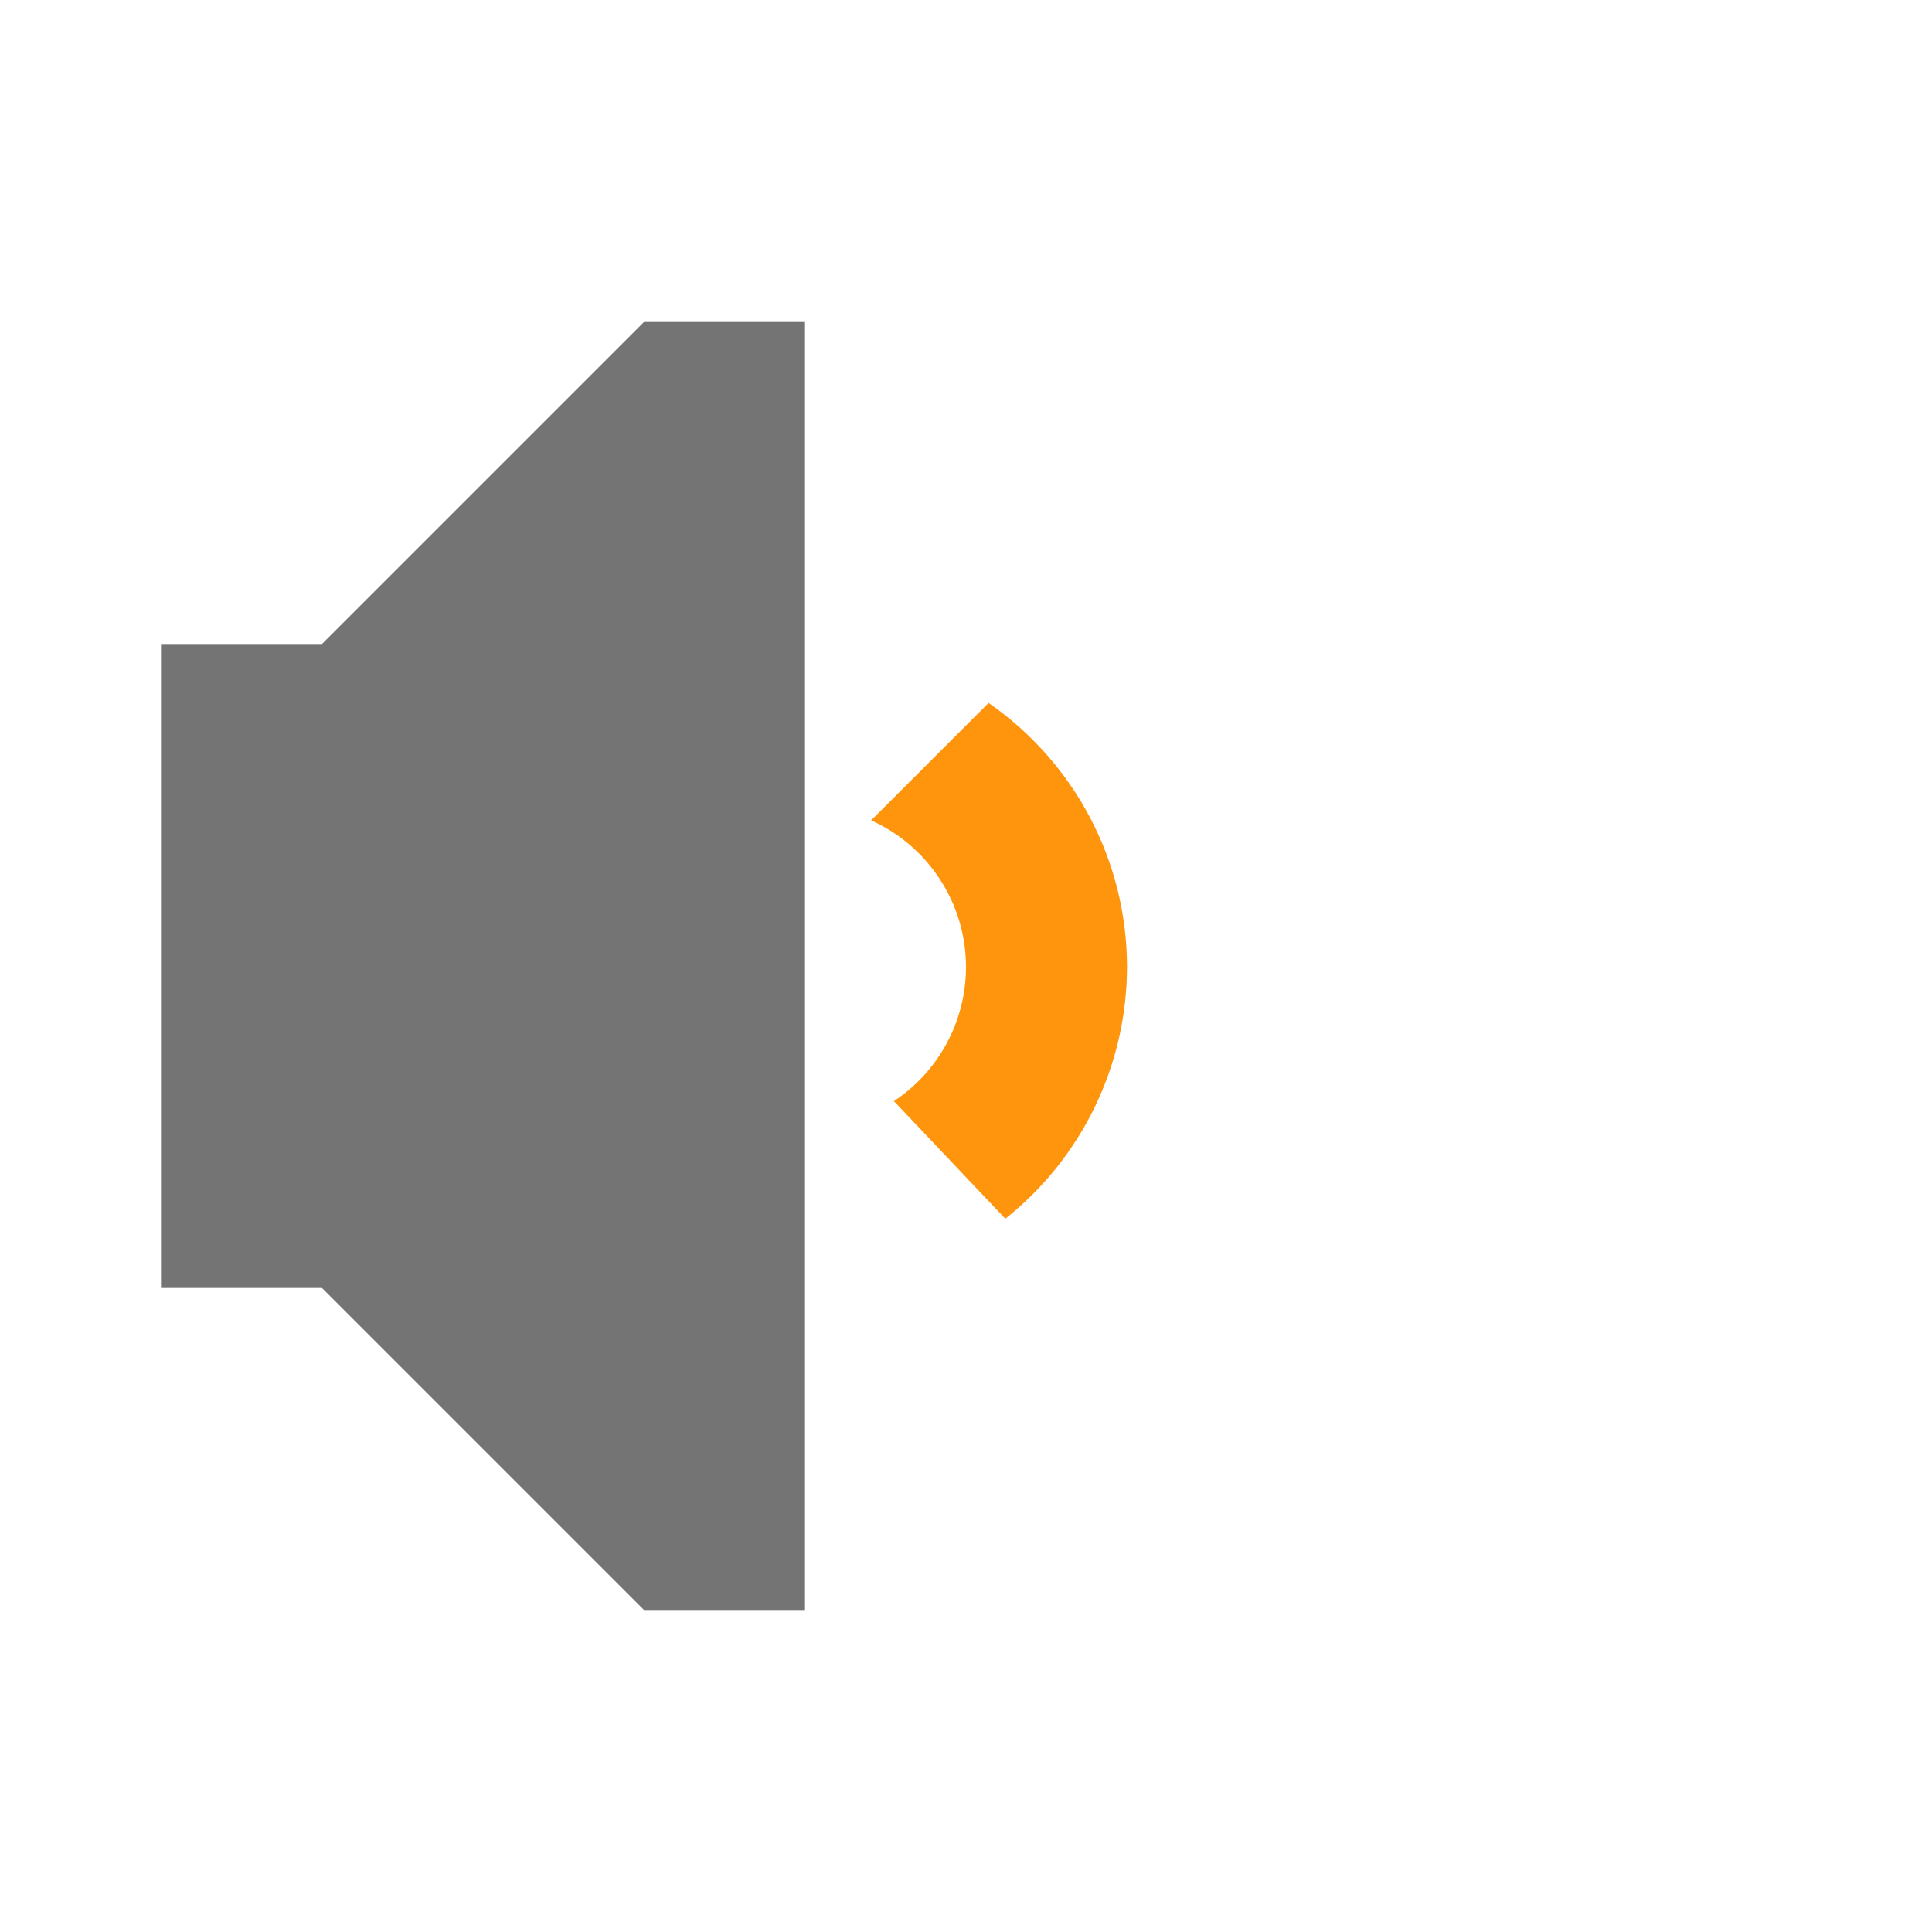 <svg xmlns="http://www.w3.org/2000/svg" xmlns:svg="http://www.w3.org/2000/svg" id="svg2" width="48" height="48" version="1.1" viewBox="0 0 48 48"><g id="layer1" display="inline" transform="translate(-384,-1004.362)"><path id="path8548" fill="#ff950d" fill-opacity="1" fill-rule="nonzero" stroke="none" stroke-dasharray="none" stroke-dashoffset="0" stroke-linecap="round" stroke-linejoin="round" stroke-miterlimit="4" stroke-opacity="1" stroke-width="6" d="m 408.561,1021.826 -2.918,2.918 c 1.433,0.645 2.356,2.071 2.357,3.643 -9e-4,1.341 -0.673,2.592 -1.791,3.332 l 2.768,2.922 c 1.907,-1.516 3.02,-3.818 3.023,-6.254 0,-2.618 -1.289,-5.068 -3.439,-6.561 z" color="#000" display="inline" enable-background="accumulate" opacity="1" overflow="visible" visibility="visible" style="marker:none"/><path id="path8546" fill="#747474" fill-opacity="1" fill-rule="evenodd" stroke="none" stroke-linecap="butt" stroke-linejoin="miter" stroke-opacity="1" stroke-width="1" d="m 388,1020.362 h 4 l 8,-8 h 4 v 32 h -4 l -8,-8 h -4 z" display="inline"/></g></svg>